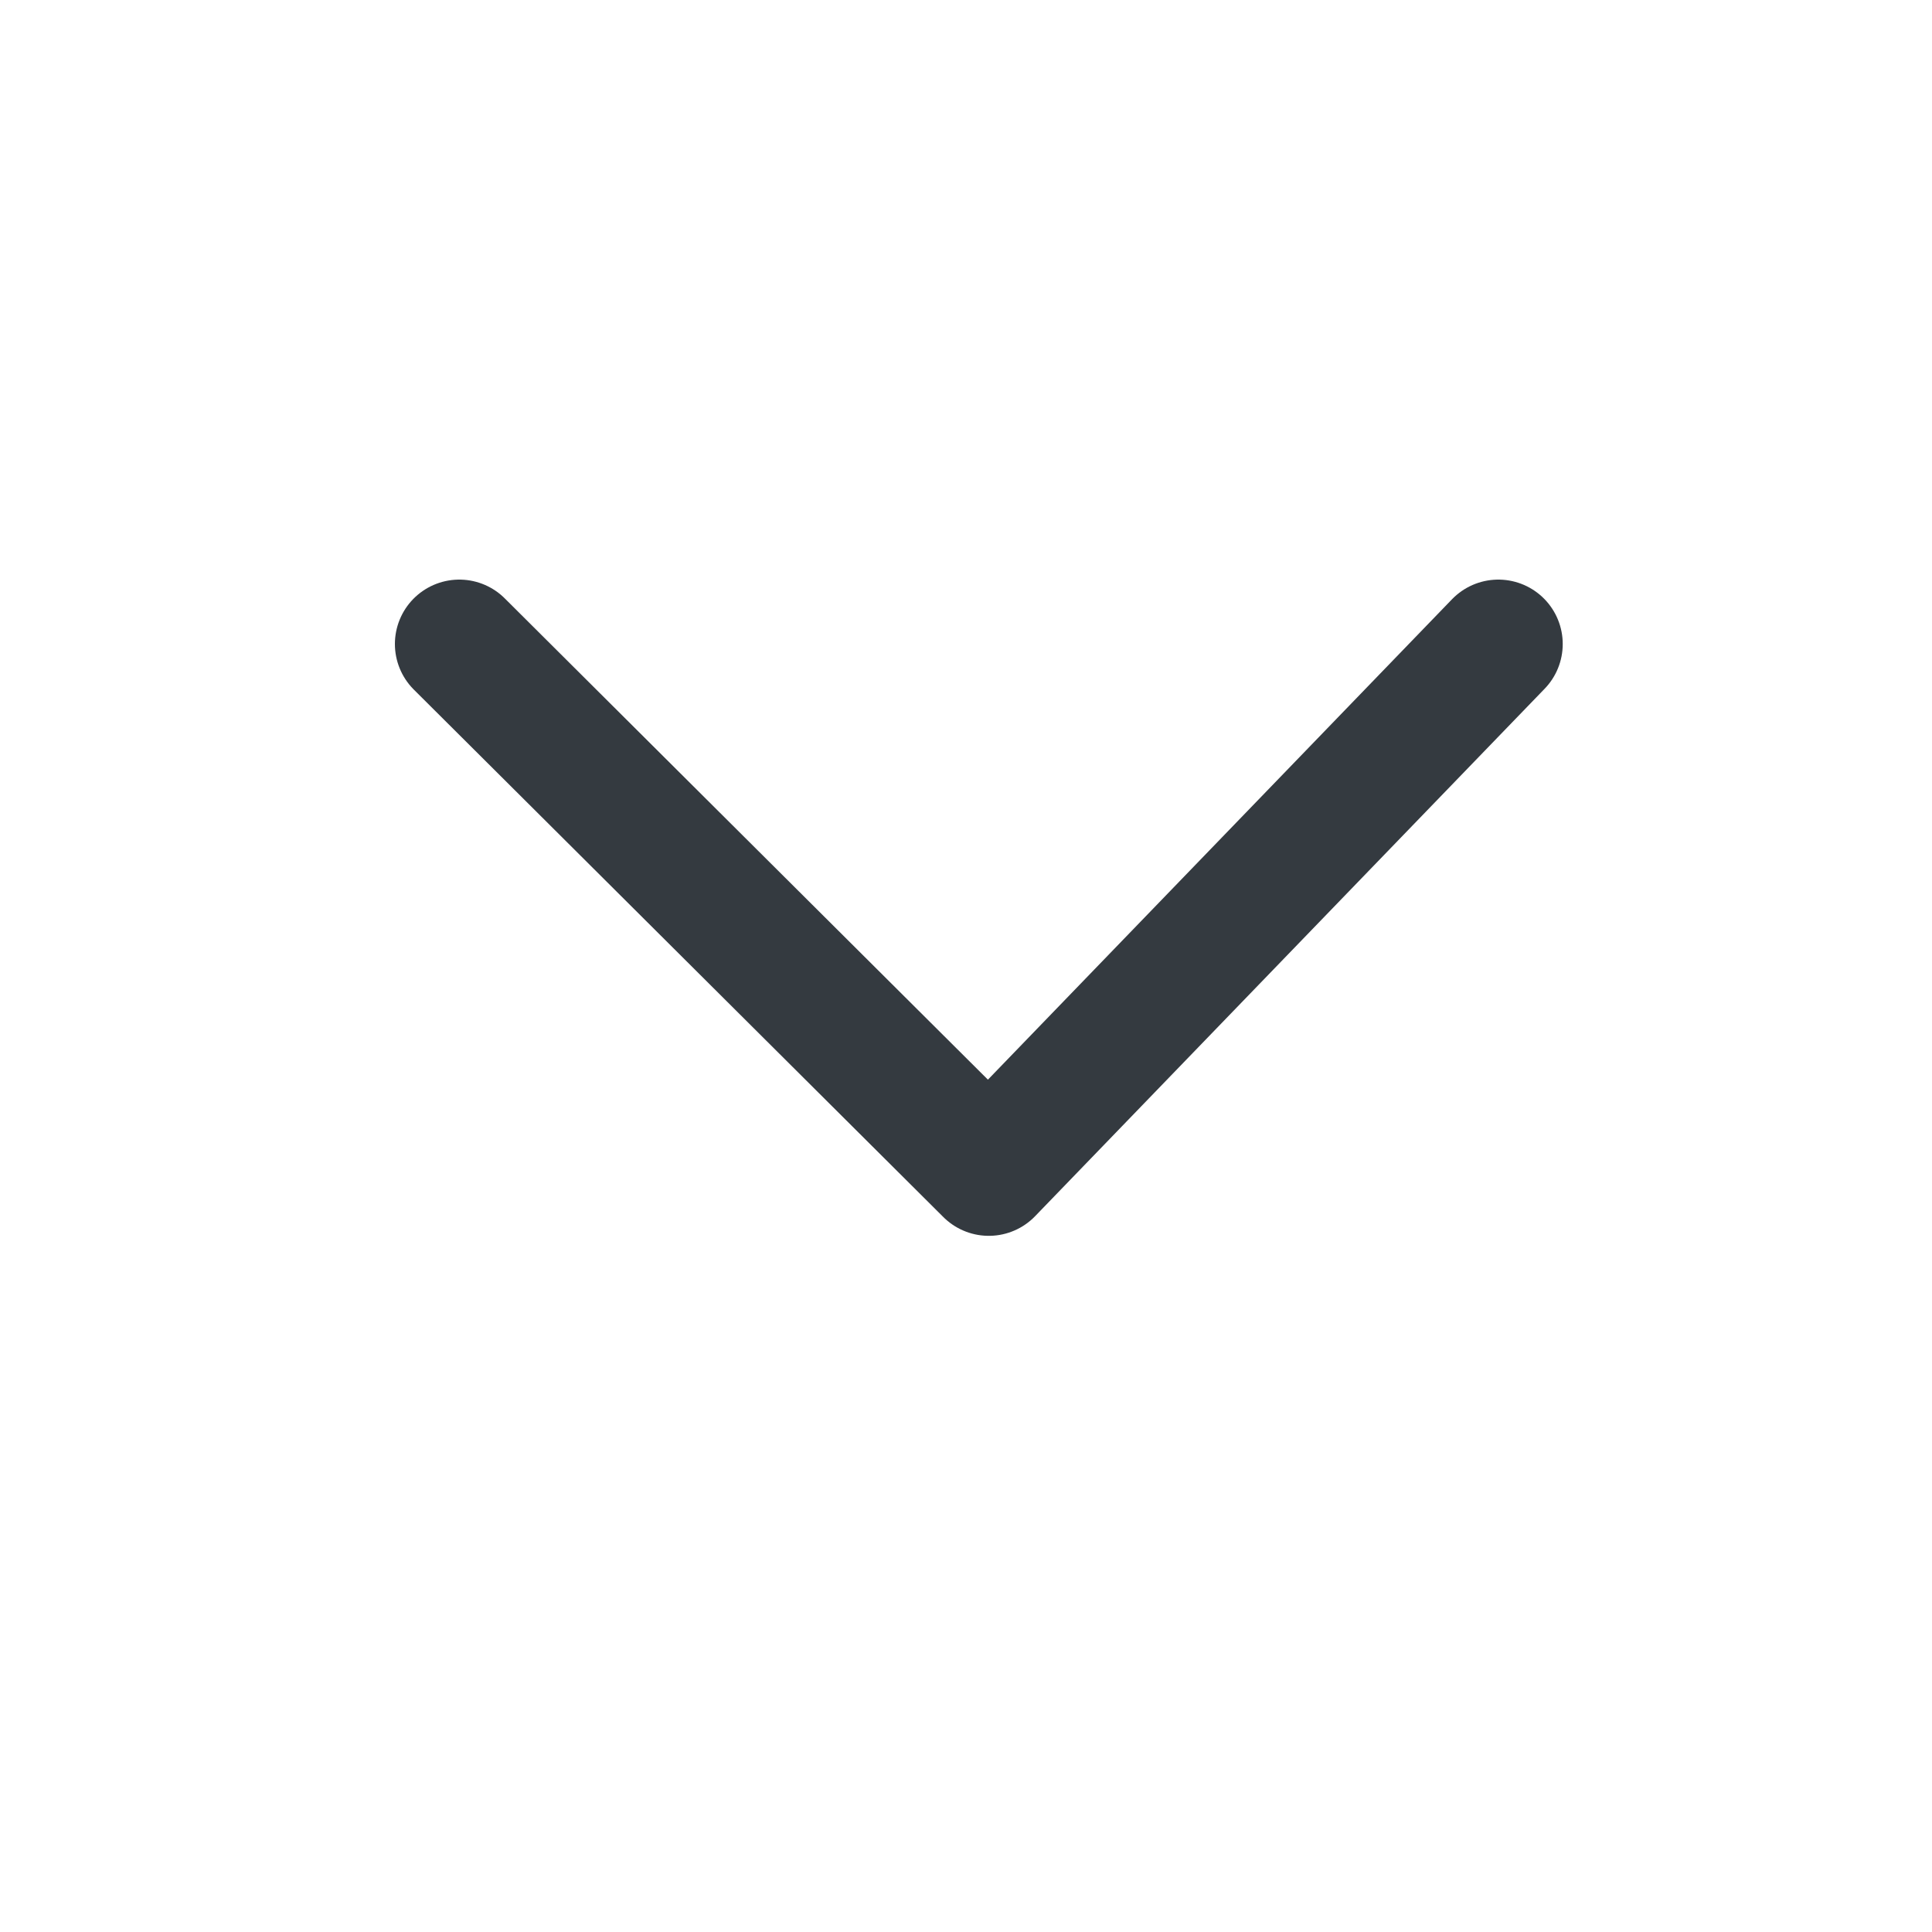 <svg xmlns="http://www.w3.org/2000/svg" width="15" height="15" viewBox="0 0 15 15">
  <g id="Group_354" data-name="Group 354" transform="translate(0.056)">
    <rect id="base" width="15" height="15" transform="translate(-0.056)" fill="none"/>
    <path id="select" d="M3886.877,524.493l4.111,4.095,3.956-4.095" transform="translate(-3883.367 -519.493)" fill="none" stroke="#343a40" stroke-linecap="round" stroke-linejoin="round" stroke-width="1"/>
  </g>
</svg>
